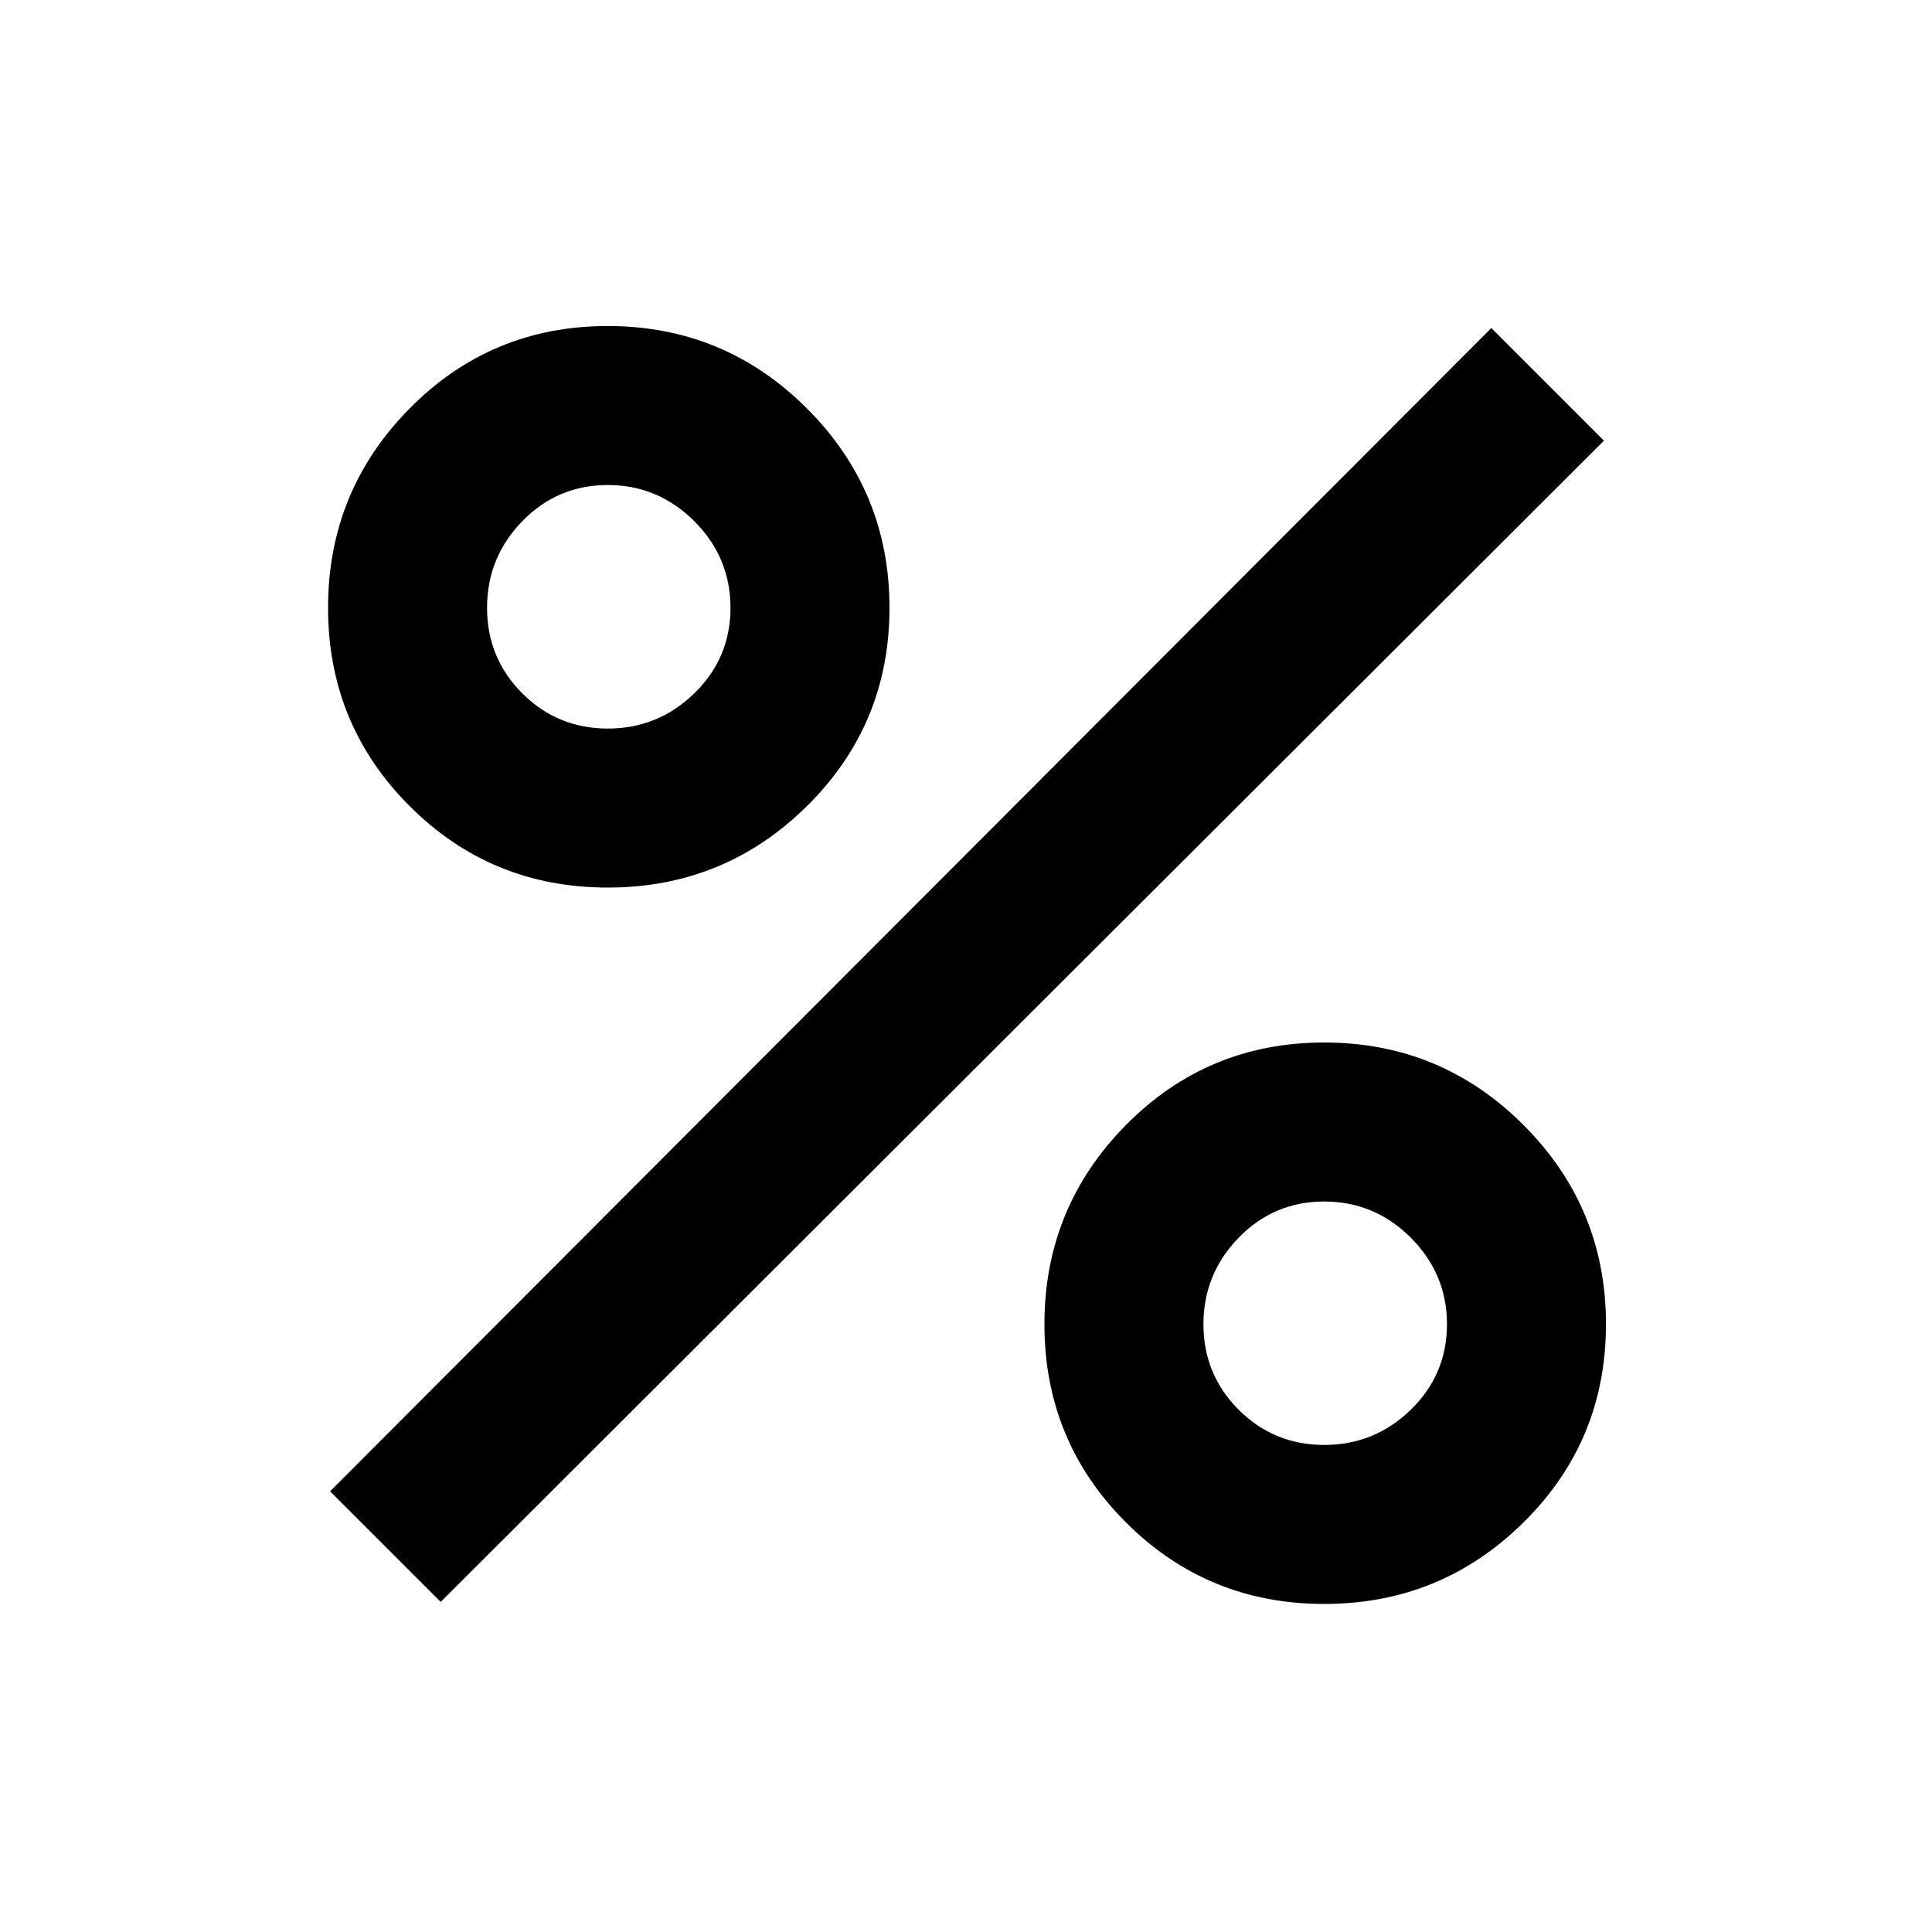 <svg xmlns="http://www.w3.org/2000/svg" height="20" width="20"><path d="M6.292 9.188q-1.209 0-2.052-.844-.844-.844-.844-2.052 0-1.209.844-2.063.843-.854 2.052-.854 1.208 0 2.062.854.854.854.854 2.063 0 1.208-.854 2.052-.854.844-2.062.844Zm0-1.646q.52 0 .896-.365.374-.365.374-.885 0-.521-.374-.896-.376-.375-.896-.375-.521 0-.886.375-.364.375-.364.896 0 .52.364.885.365.365.886.365Zm7.416 9.062q-1.208 0-2.052-.844-.844-.843-.844-2.052 0-1.208.844-2.062.844-.854 2.052-.854 1.209 0 2.063.854.854.854.854 2.062 0 1.209-.854 2.052-.854.844-2.063.844Zm0-1.646q.521 0 .896-.364.375-.365.375-.886 0-.52-.375-.896-.375-.374-.896-.374-.52 0-.885.374-.365.376-.365.896 0 .521.365.886.365.364.885.364Zm-9.146 1.625-1.145-1.145L15.438 3.396l1.166 1.166Z"/></svg>